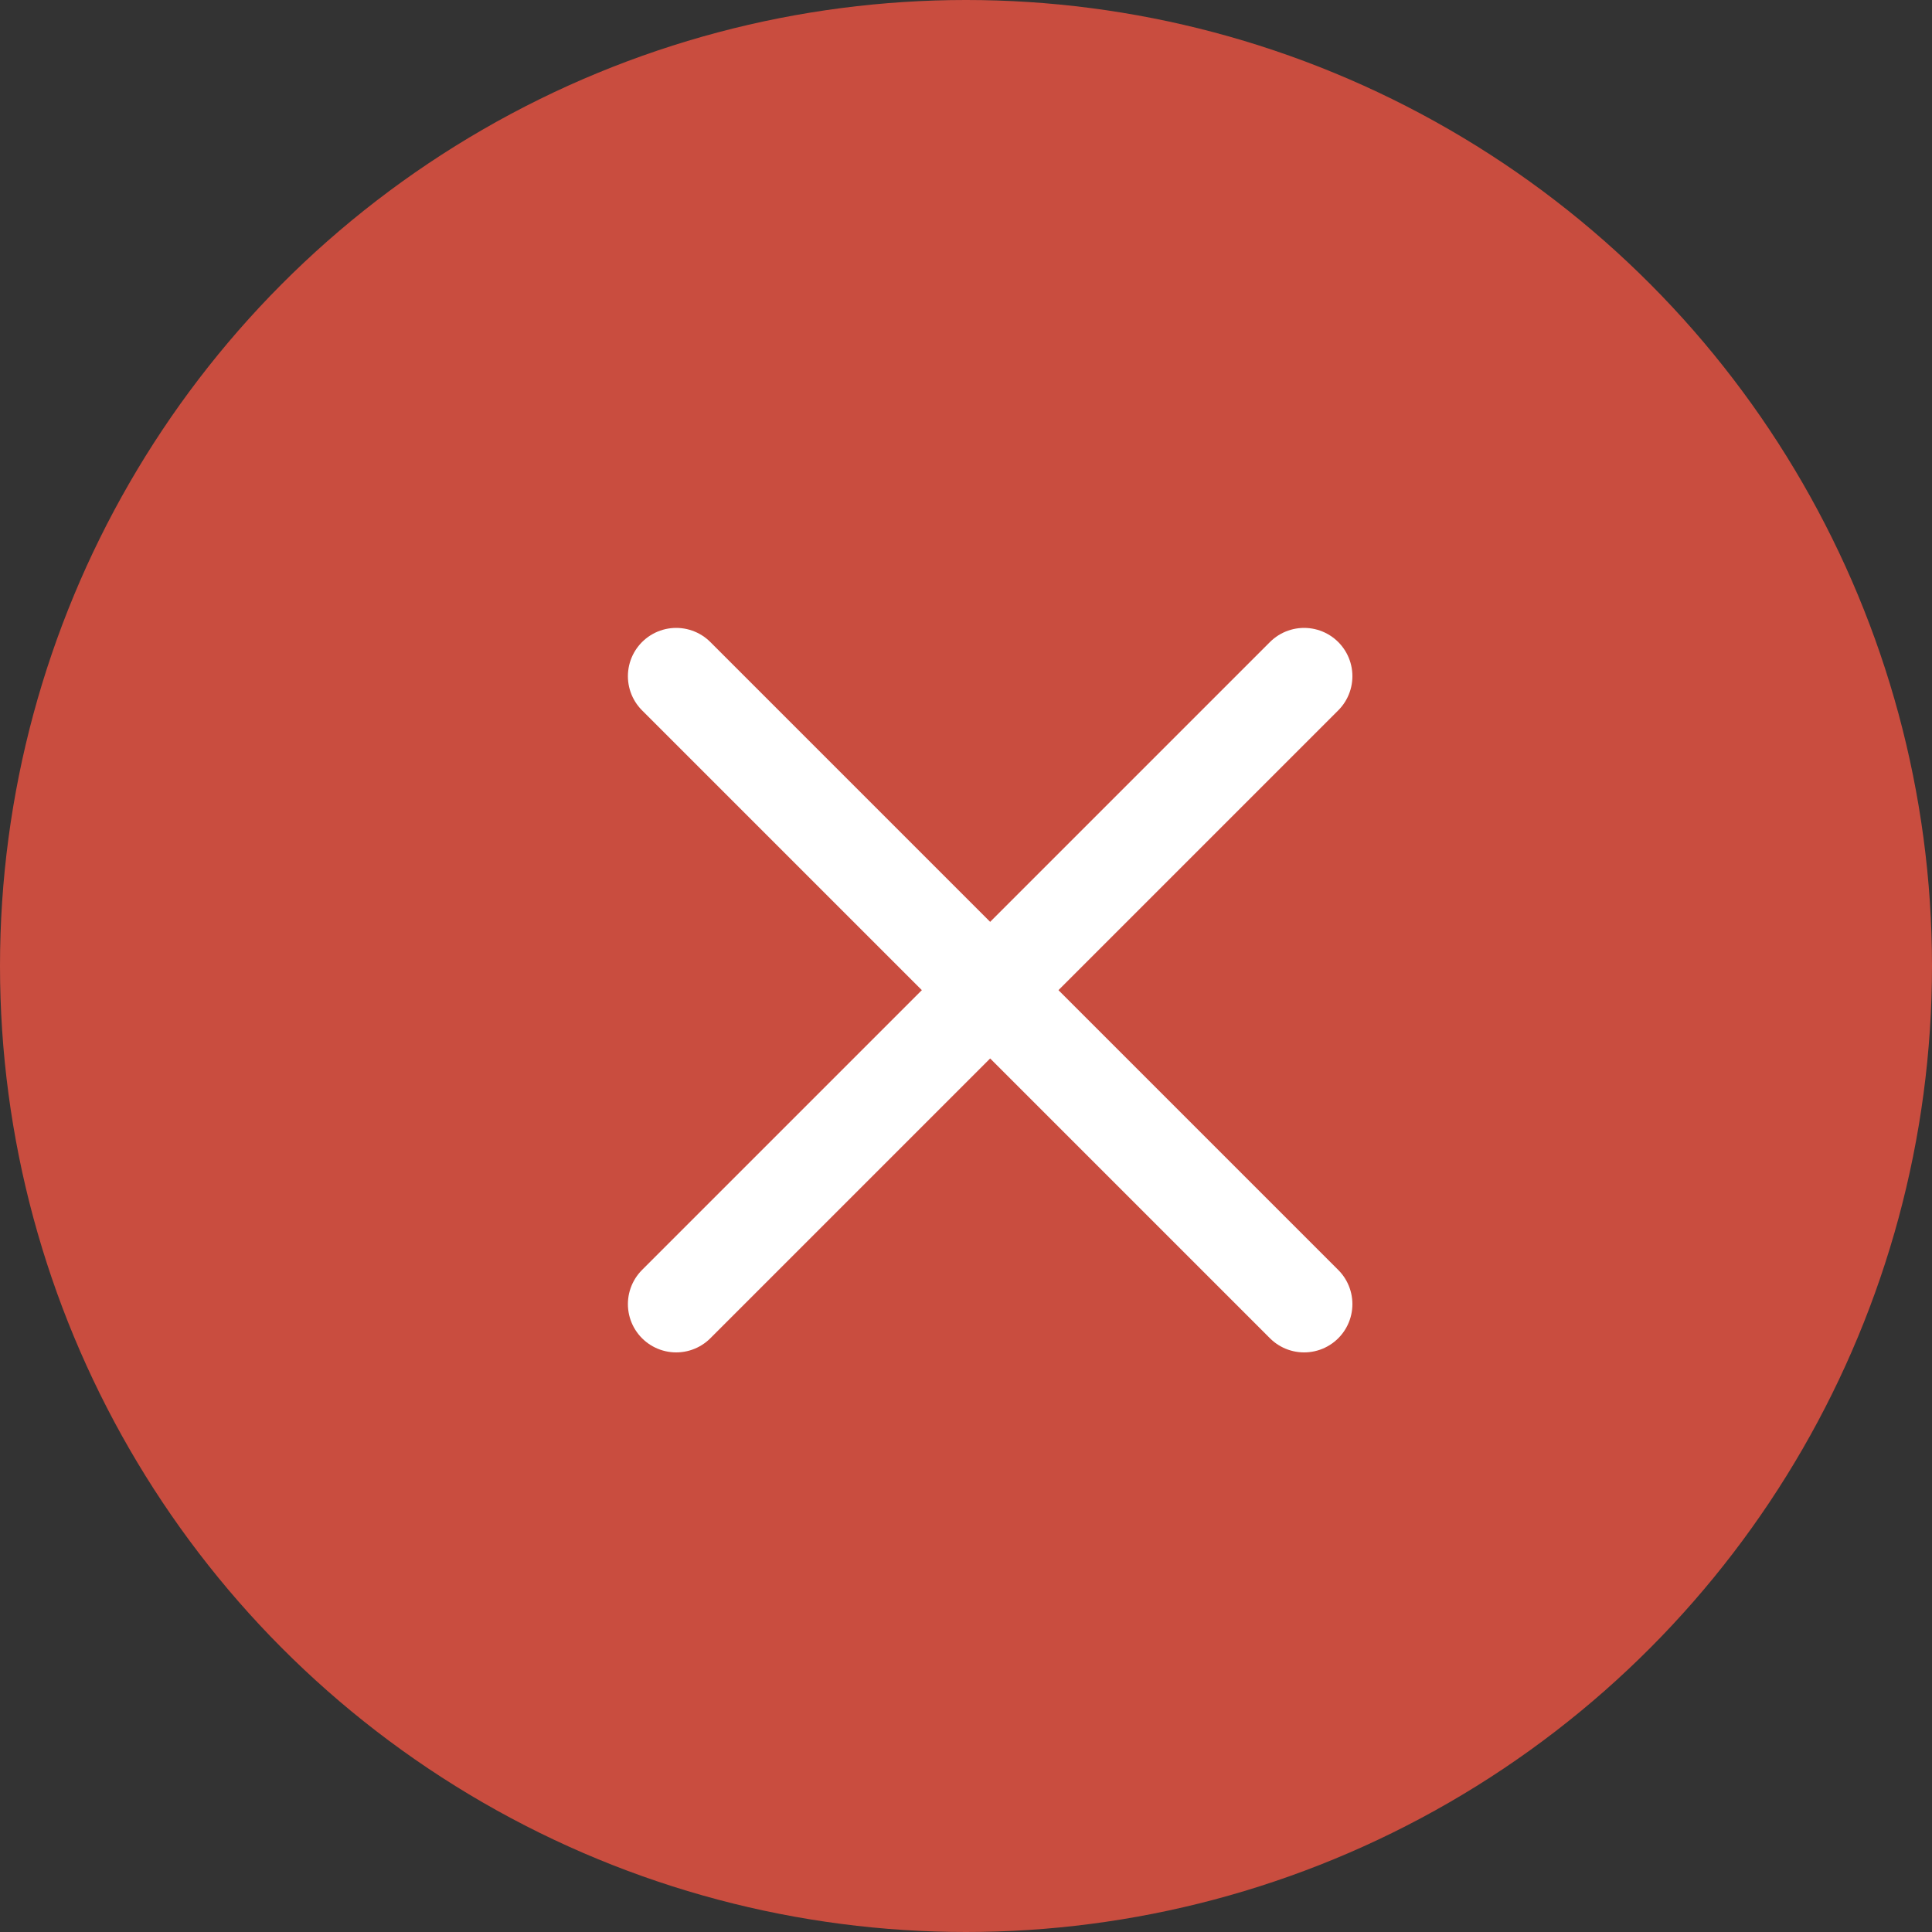 <svg width="20" height="20" viewBox="0 0 20 20" fill="none" xmlns="http://www.w3.org/2000/svg">
<rect x="0" y="0" width="20" height="20" fill="#333333" stroke="none"/>
<g id="Group 120">
<circle id="Ellipse 19" cx="10" cy="10" r="10" fill="#C94D3F"/>
<path id="Vector 16" d="M7 7L13.5 13.5" stroke="white" stroke-linecap="round"/>
<path id="Vector 17" d="M13.5 7L7 13.5" stroke="white" stroke-linecap="round"/>
</g>
</svg>
